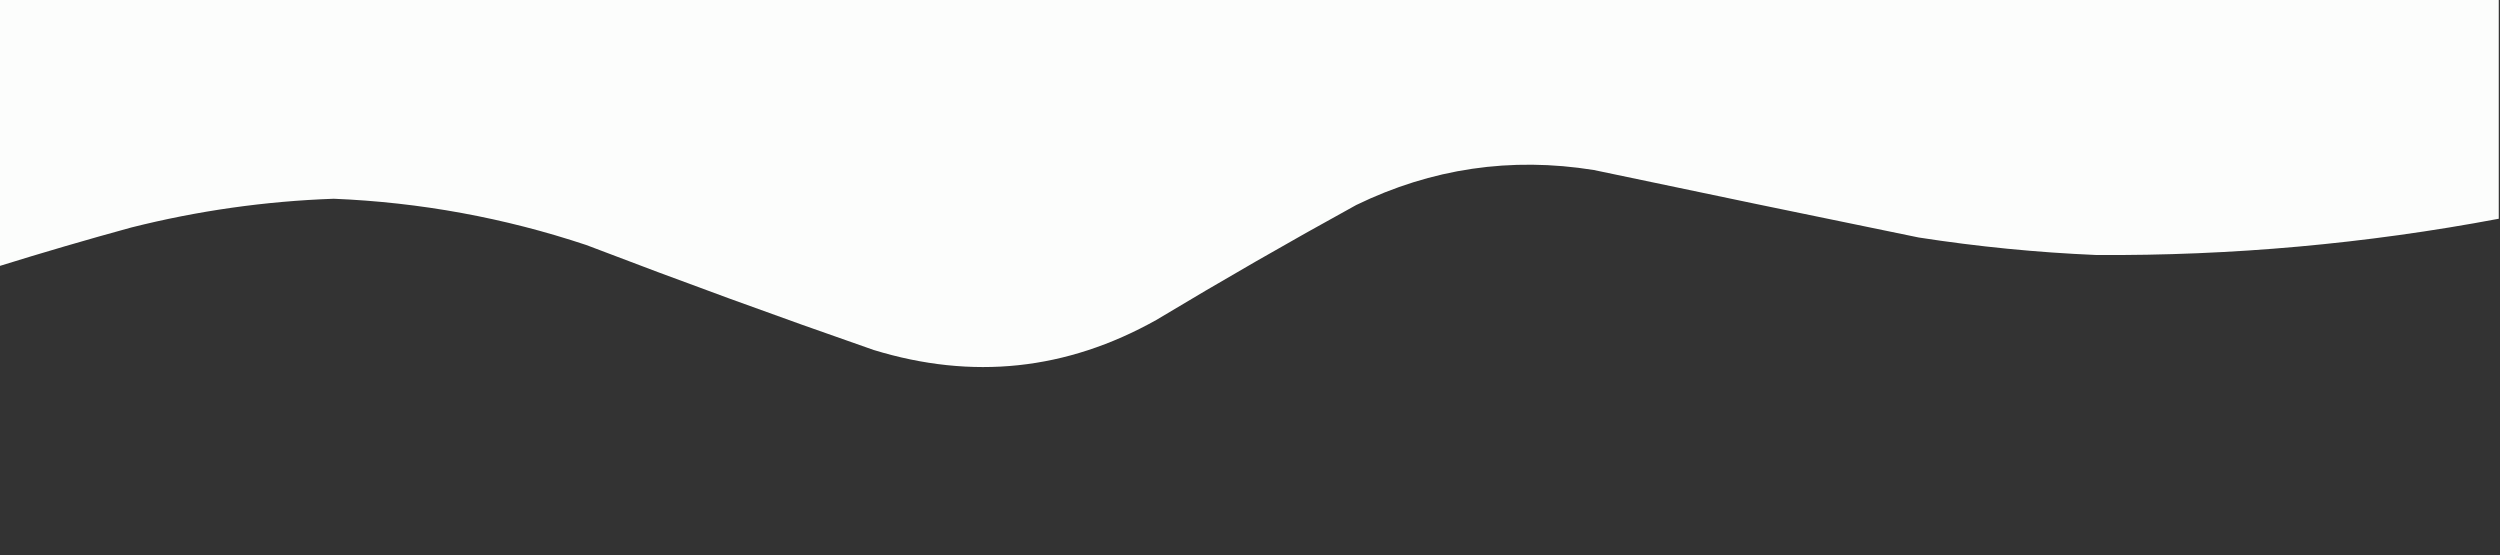 <?xml version="1.0" encoding="UTF-8"?>
<!DOCTYPE svg PUBLIC "-//W3C//DTD SVG 1.1//EN" "http://www.w3.org/Graphics/SVG/1.1/DTD/svg11.dtd">
<svg xmlns="http://www.w3.org/2000/svg" version="1.1" width="1000px" height="222px" style="shape-rendering:geometricPrecision; text-rendering:geometricPrecision; image-rendering:optimizeQuality; fill-rule:evenodd; clip-rule:evenodd" xmlns:xlink="http://www.w3.org/1999/xlink">
<rect width="100%" height="100%" fill="#333333" stroke="none"/>
<g><path style="opacity:0.992" fill="#fefffe" d="M -0.5,-0.5 C 332.833,-0.5 666.167,-0.5 999.5,-0.5C 999.5,28.833 999.5,58.167 999.5,87.5C 946.309,97.523 892.643,102.357 838.5,102C 814.698,100.985 791.032,98.652 767.5,95C 724.125,86.125 680.792,77.125 637.5,68C 604.323,62.692 572.656,67.359 542.5,82C 515.571,96.8 488.905,112.134 462.5,128C 426.626,148.104 388.959,152.104 349.5,140C 310.997,126.609 272.663,112.609 234.5,98C 201.702,87.089 168.035,80.922 133.5,79.5C 106.09,80.468 79.09,84.301 52.5,91C 34.716,95.874 17.049,101.04 -0.5,106.5C -0.5,70.833 -0.5,35.167 -0.5,-0.5 Z"/></g>
</svg>
